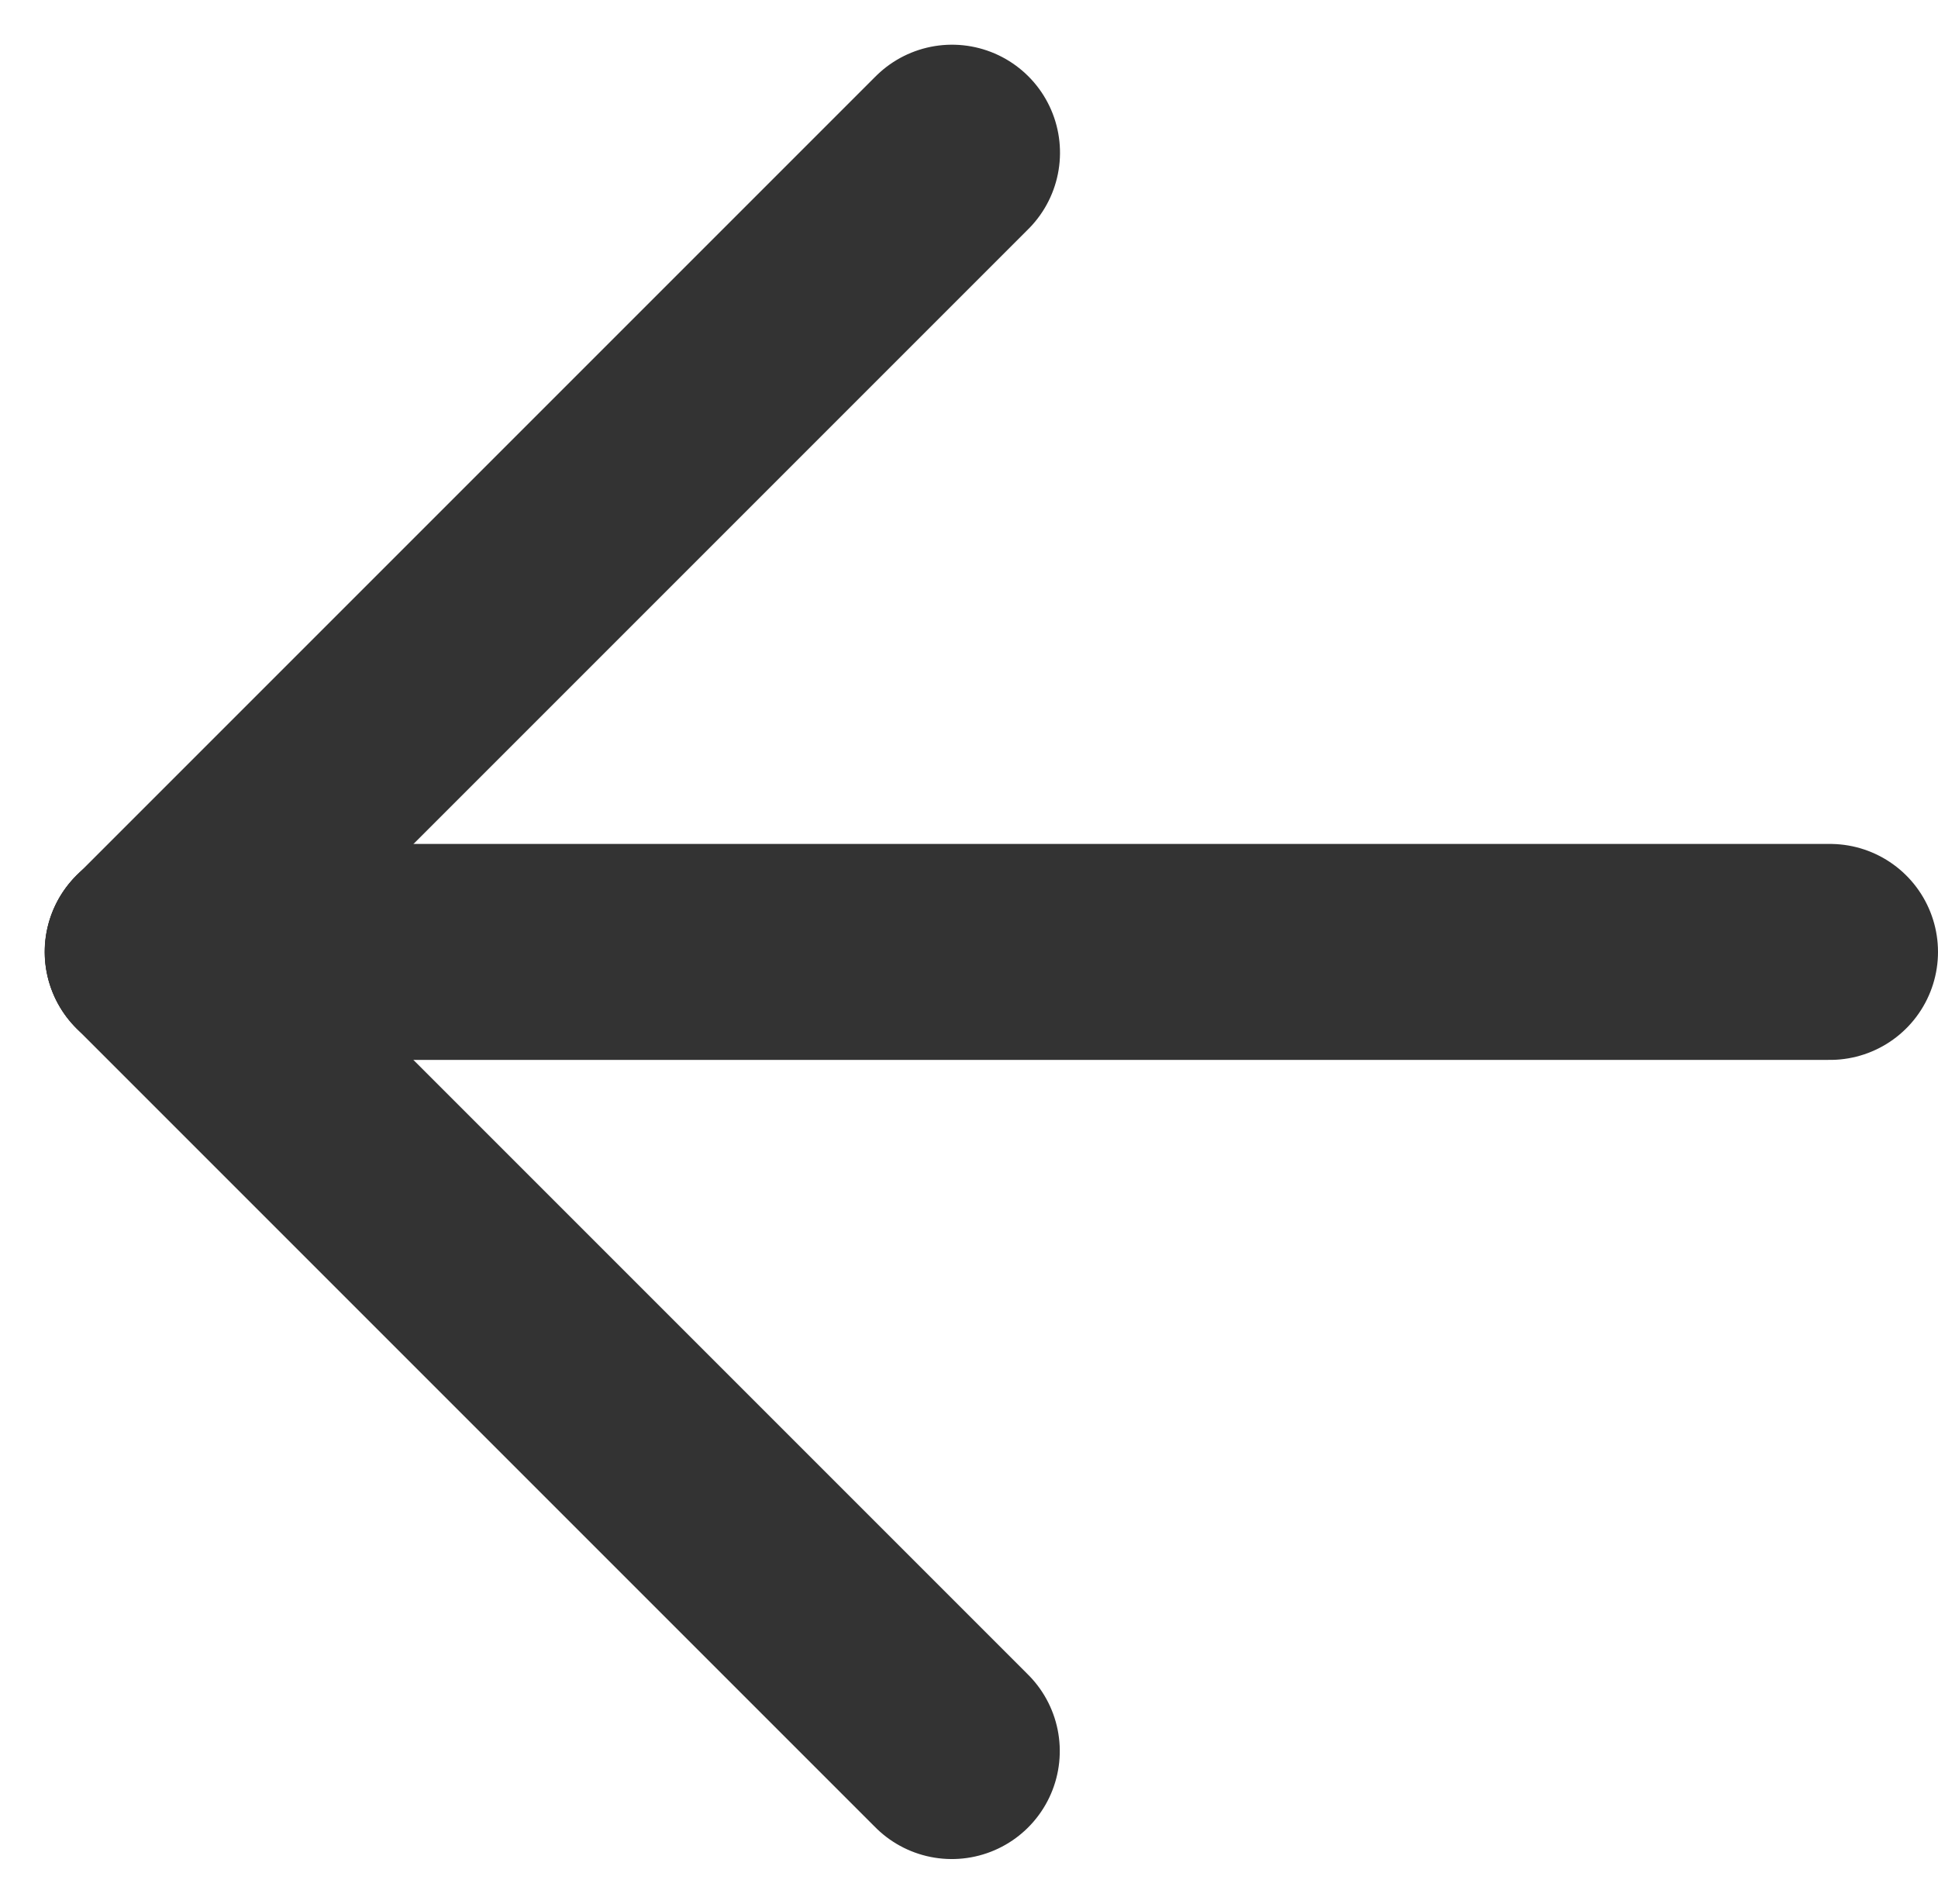<svg xmlns="http://www.w3.org/2000/svg" width="26.922" height="26.445"><g id="Groupe_12" data-name="Groupe 12" transform="rotate(180 12.711 12.162)" fill="none" stroke="#333" stroke-linecap="round" stroke-width="3"><path id="Ligne_59" data-name="Ligne 59" transform="rotate(-135 13.95 .725)" d="M0 0h15.7"/><path id="Ligne_60" data-name="Ligne 60" transform="rotate(135 9.35 10.376)" d="M0 0h15.7"/><path id="Ligne_61" data-name="Ligne 61" transform="translate(0 11.101)" d="M23.3 0H0"/></g></svg>